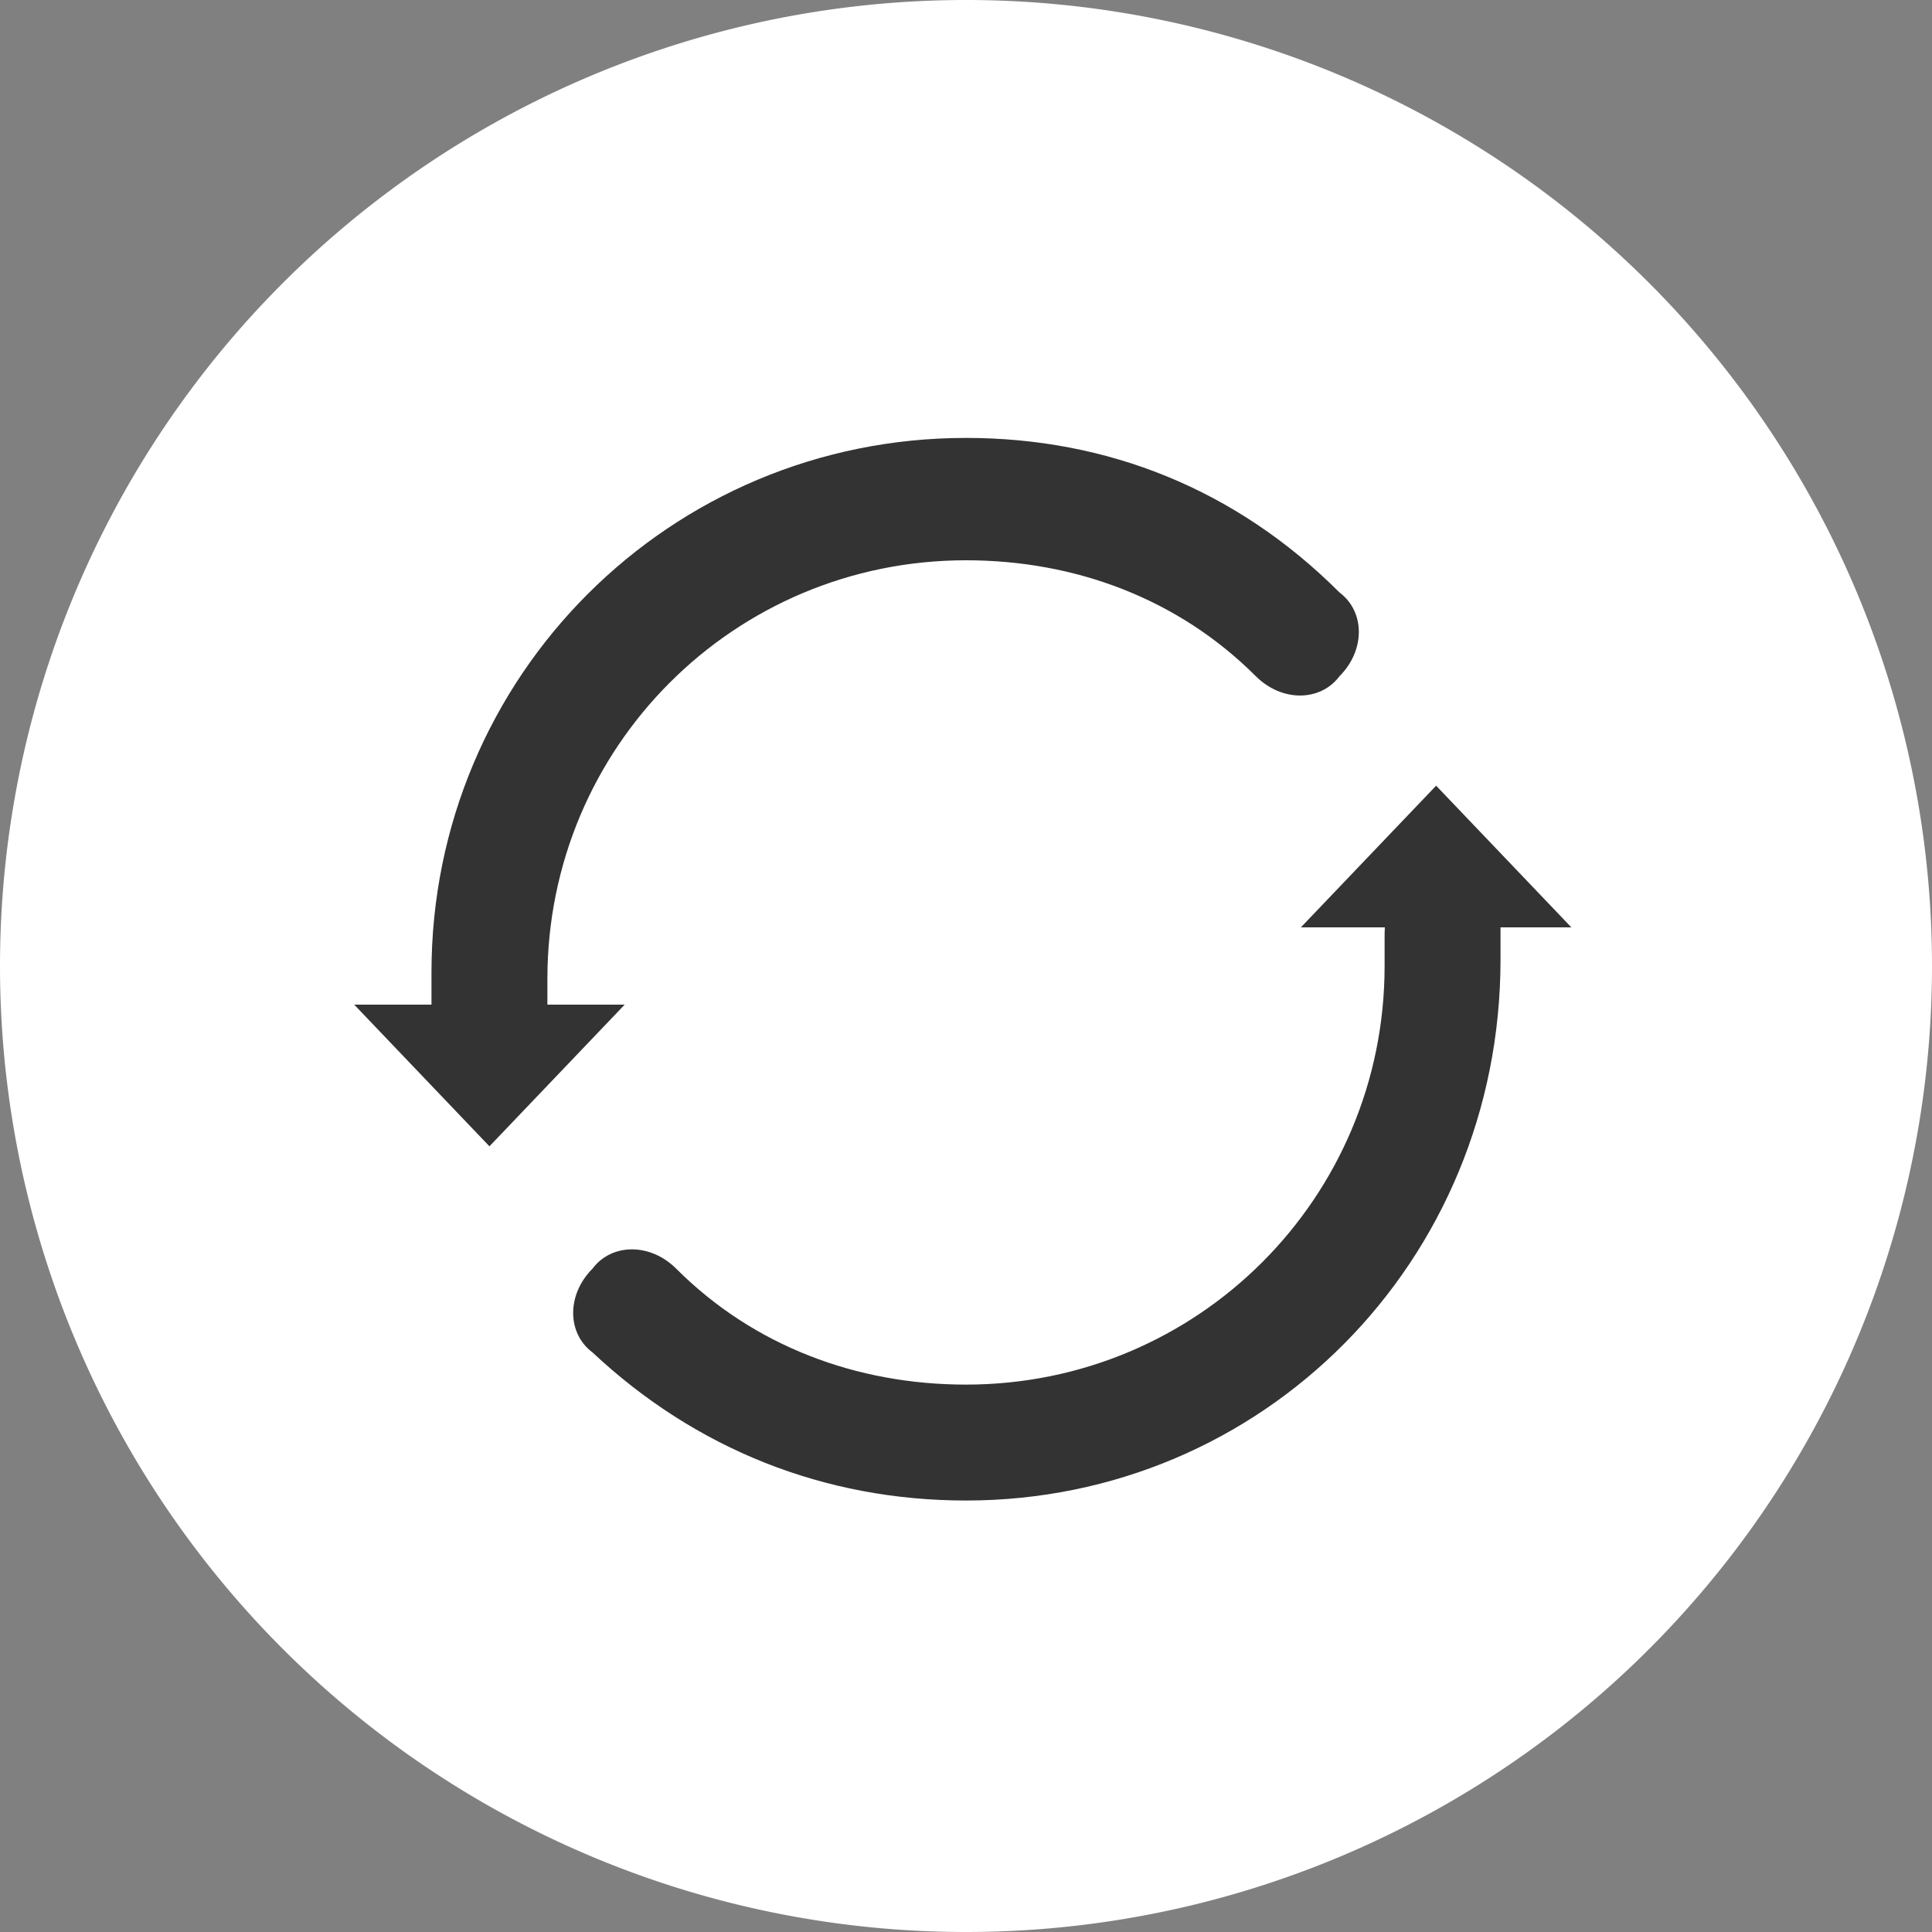 <?xml version="1.0" standalone="no"?><!DOCTYPE svg PUBLIC "-//W3C//DTD SVG 1.1//EN" "http://www.w3.org/Graphics/SVG/1.1/DTD/svg11.dtd"><svg t="1566551240437" class="icon" viewBox="0 0 1024 1024" version="1.1" xmlns="http://www.w3.org/2000/svg" p-id="2235" xmlns:xlink="http://www.w3.org/1999/xlink" width="200" height="200"><rect x="0" y="0" width="1024" height="1024" fill="#808080" stroke="none"/><defs><style type="text/css"></style></defs><path d="M512 512m-512 0a512 512 0 1 0 1024 0 512 512 0 1 0-1024 0Z" fill="#FFFFFF" p-id="2236"></path><path d="M512 795.307c-75.093 0-143.36-27.307-197.973-78.507-13.653-10.24-13.653-30.72 0-44.373 10.24-13.653 30.72-13.653 44.373 0 40.96 40.96 95.573 61.44 153.6 61.44 122.88 0 221.867-98.987 221.867-221.867v-17.067c0-17.067 10.24-30.72 27.307-34.133 17.067 0 30.72 10.24 34.133 27.307v20.48c0 160.427-126.293 286.72-283.307 286.72zM259.413 563.2c-17.067 0-30.72-13.653-30.72-27.307v-20.48c0-157.013 126.293-283.307 283.307-283.307 75.093 0 143.36 27.307 197.973 81.92 13.653 10.24 13.653 30.72 0 44.373-10.24 13.653-30.72 13.653-44.373 0-40.96-40.96-95.573-61.44-153.6-61.44-122.88 0-221.867 98.987-221.867 221.867v17.067c0 10.24-10.24 23.893-30.72 27.307 3.413-3.413 0 0 0 0z" fill="#333333" p-id="2237"></path><path d="M331.093 532.48l-71.68 75.093-71.68-75.093zM689.493 491.52l71.68-75.093 71.68 75.093z" fill="#333333" p-id="2238"></path></svg>